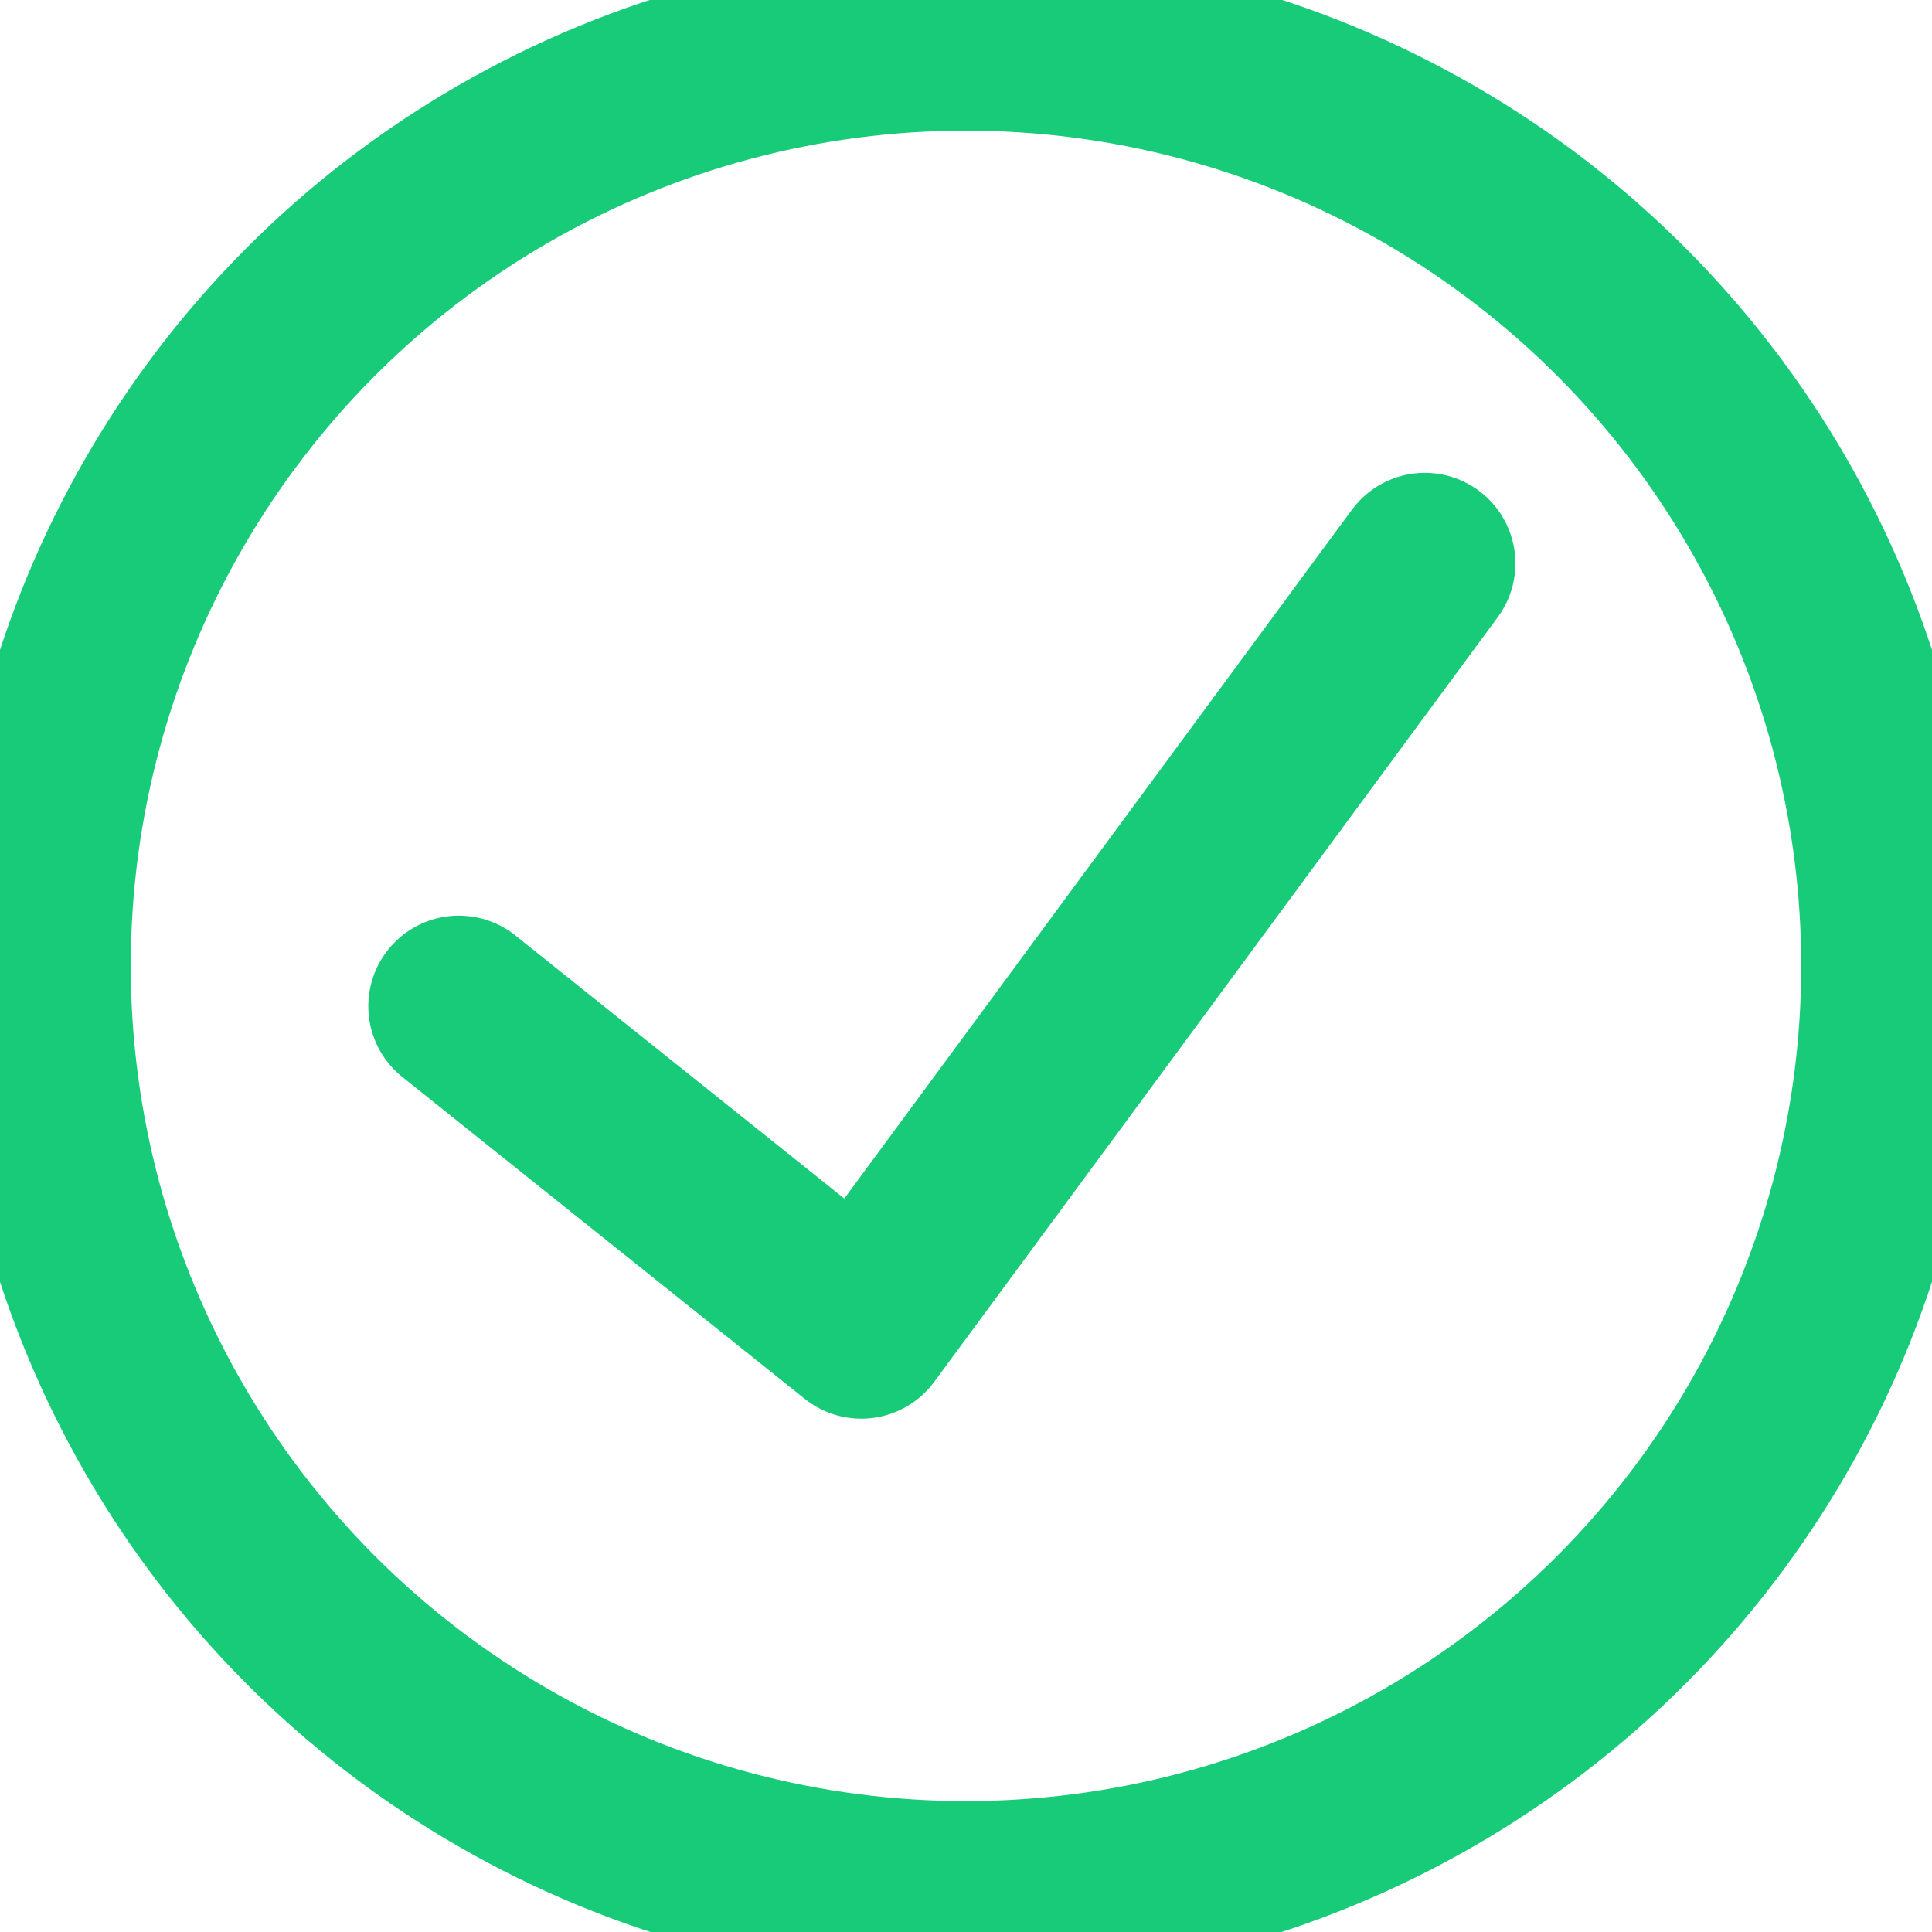 <svg xmlns="http://www.w3.org/2000/svg" width="16" height="16" viewBox="0 0 16 16">
    <g fill="none" fill-rule="evenodd" stroke="#17CB79" stroke-linecap="round" stroke-linejoin="round" stroke-width="1.5">
        <path d="M11.8 4.666L7.133 10.999 3.8 8.333"/>
        <circle cx="8" cy="7.999" r="7.667"/>
    </g>
</svg>
